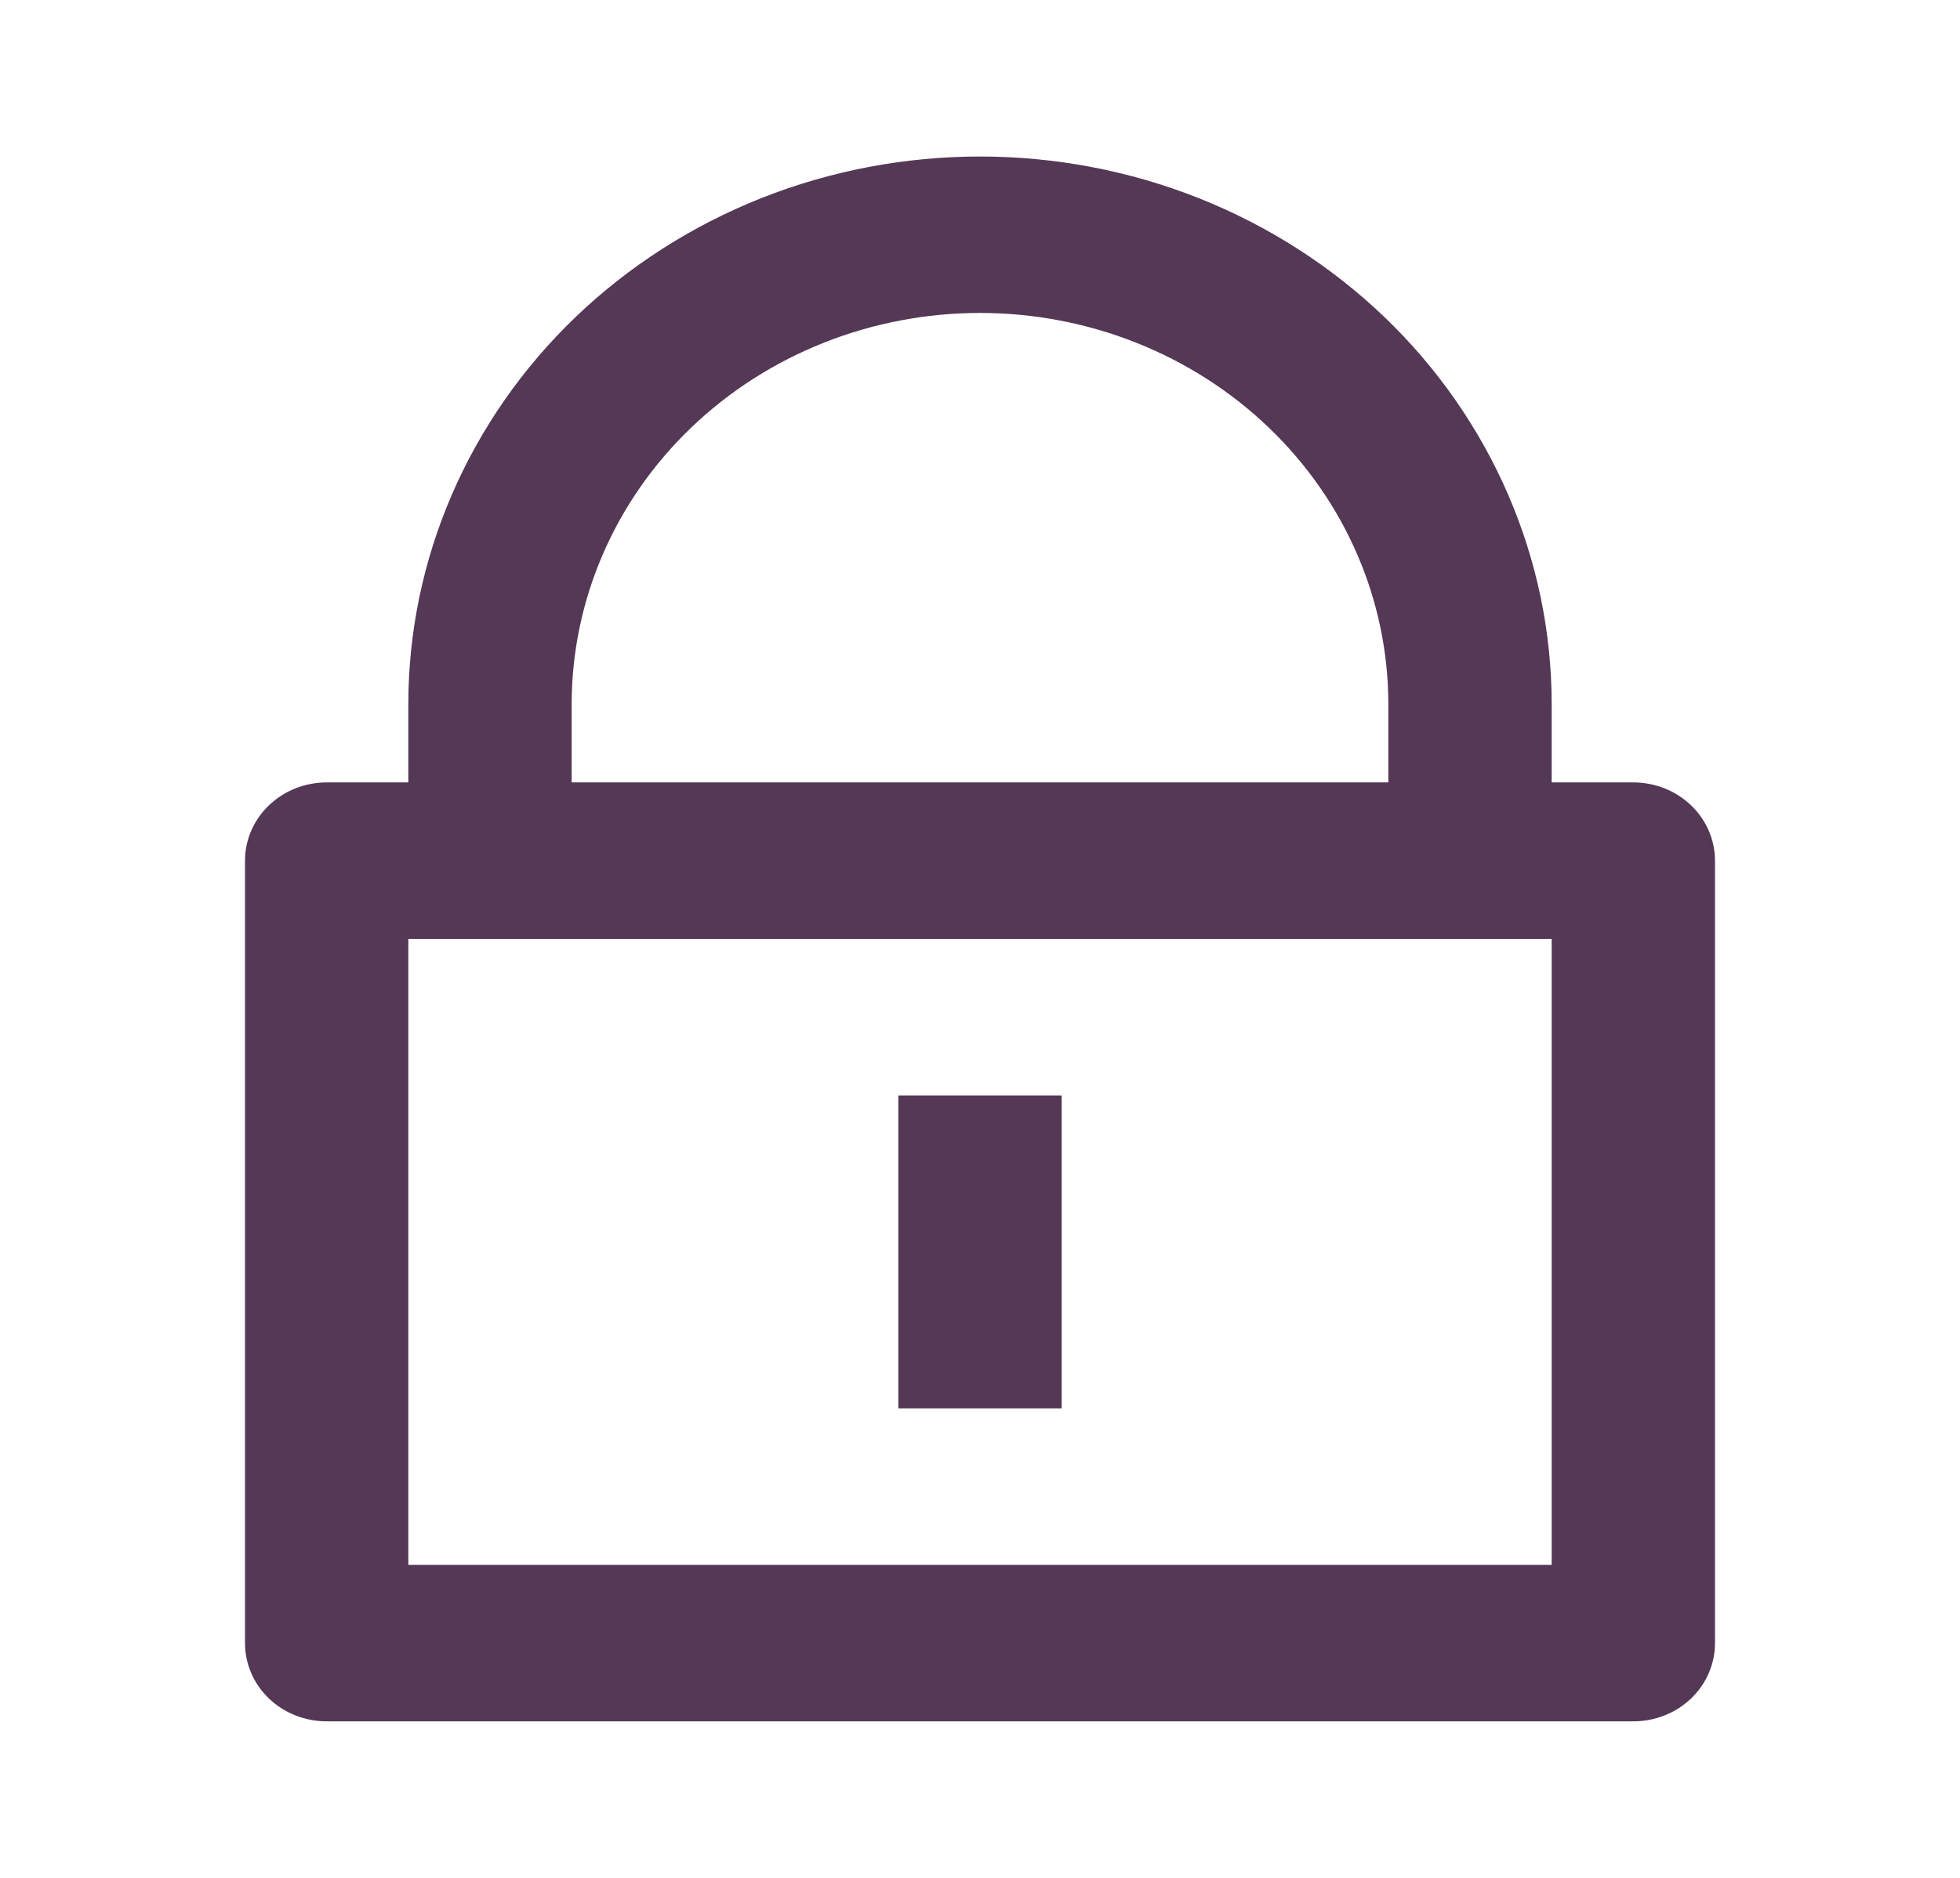 <svg width="24" height="23" viewBox="0 0 24 23" fill="none" xmlns="http://www.w3.org/2000/svg">
<g clip-path="url(#clip0_170_10740)">
<path d="M19 9.583H20C20.265 9.583 20.52 9.684 20.707 9.864C20.895 10.044 21 10.287 21 10.542V20.125C21 20.379 20.895 20.623 20.707 20.803C20.52 20.982 20.265 21.083 20 21.083H4C3.735 21.083 3.48 20.982 3.293 20.803C3.105 20.623 3 20.379 3 20.125V10.542C3 10.287 3.105 10.044 3.293 9.864C3.48 9.684 3.735 9.583 4 9.583H5V8.625C5 7.744 5.181 6.872 5.533 6.058C5.885 5.244 6.4 4.504 7.05 3.881C7.7 3.259 8.472 2.764 9.321 2.427C10.171 2.09 11.081 1.917 12 1.917C12.919 1.917 13.829 2.09 14.679 2.427C15.528 2.764 16.3 3.259 16.95 3.881C17.6 4.504 18.115 5.244 18.467 6.058C18.819 6.872 19 7.744 19 8.625V9.583ZM5 11.5V19.167H19V11.5H5ZM11 13.417H13V17.25H11V13.417ZM17 9.583V8.625C17 7.354 16.473 6.135 15.536 5.237C14.598 4.338 13.326 3.833 12 3.833C10.674 3.833 9.402 4.338 8.464 5.237C7.527 6.135 7 7.354 7 8.625V9.583H17Z" fill="#543855"/>
</g>
<defs>
<clipPath id="clip0_170_10740">
<rect width="24" height="23" fill="white"/>
</clipPath>
</defs>
</svg>
